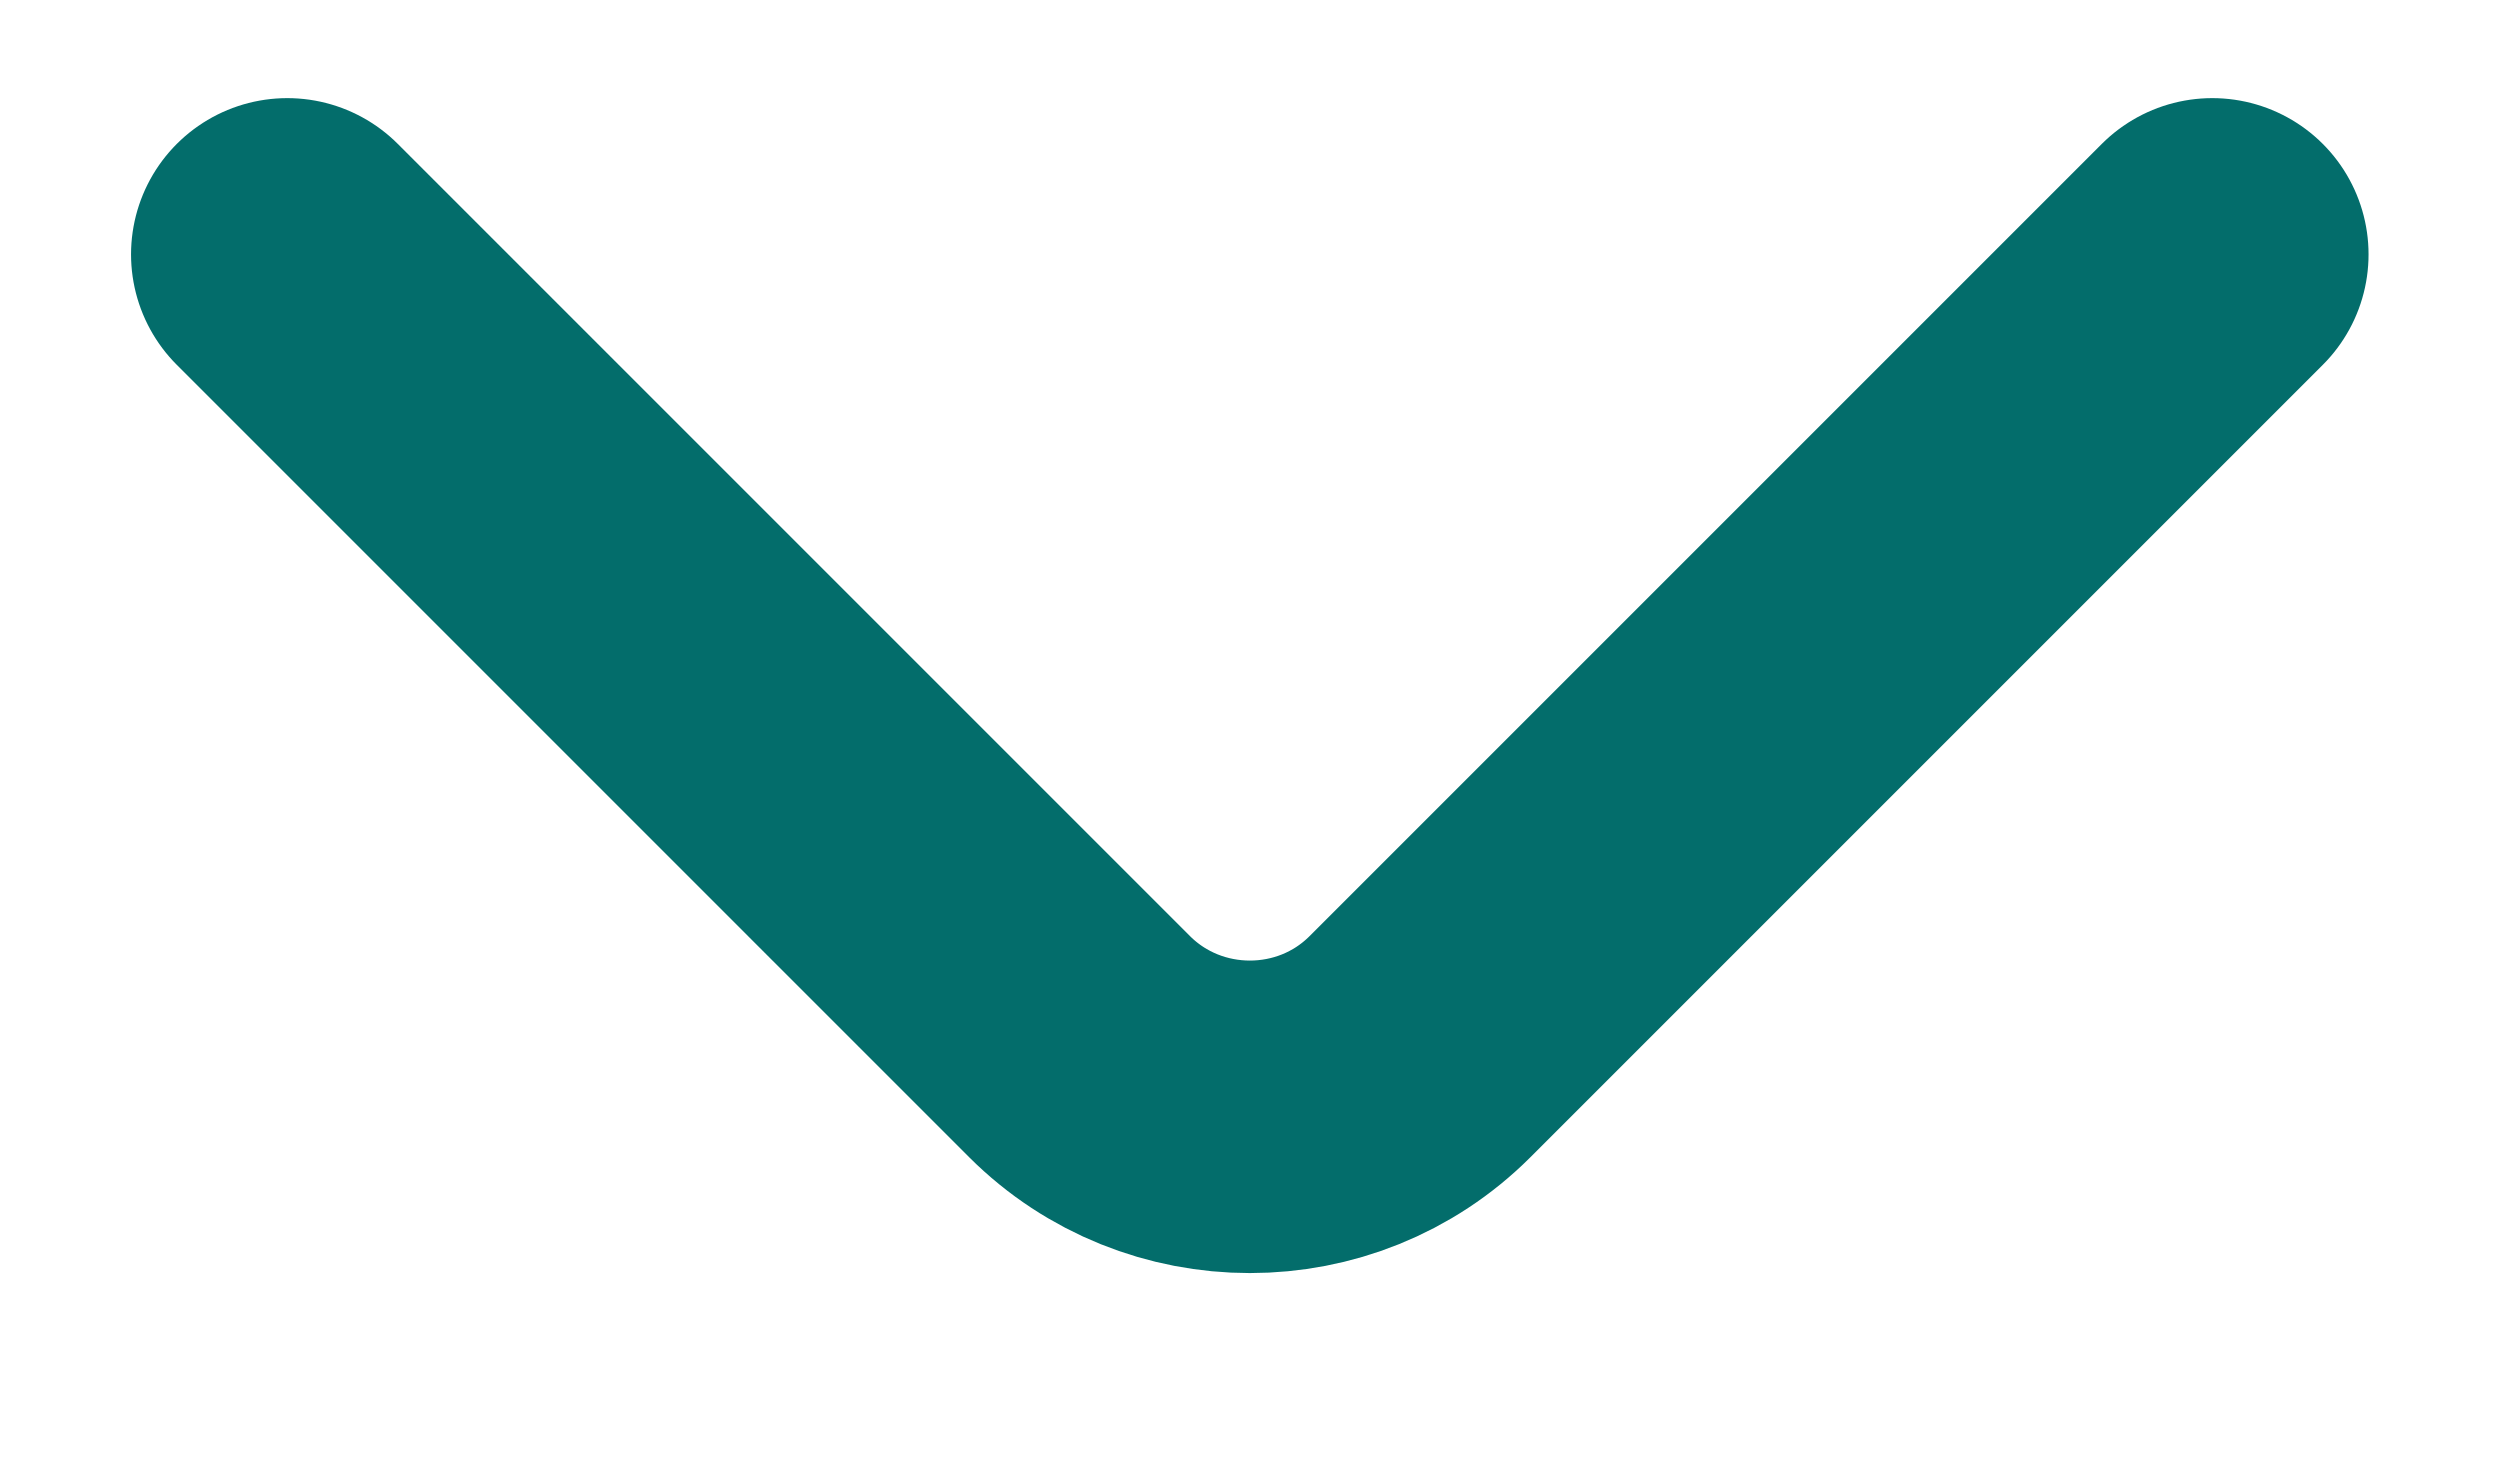 <svg width="12" height="7" viewBox="0 0 12 7" fill="none" xmlns="http://www.w3.org/2000/svg">
<path d="M1.379 1.221L5.182 5.024C5.632 5.473 6.367 5.473 6.816 5.024L10.619 1.221" stroke="#036D6B" stroke-width="1.5" stroke-miterlimit="10" stroke-linecap="round" stroke-linejoin="round"/>
</svg>
